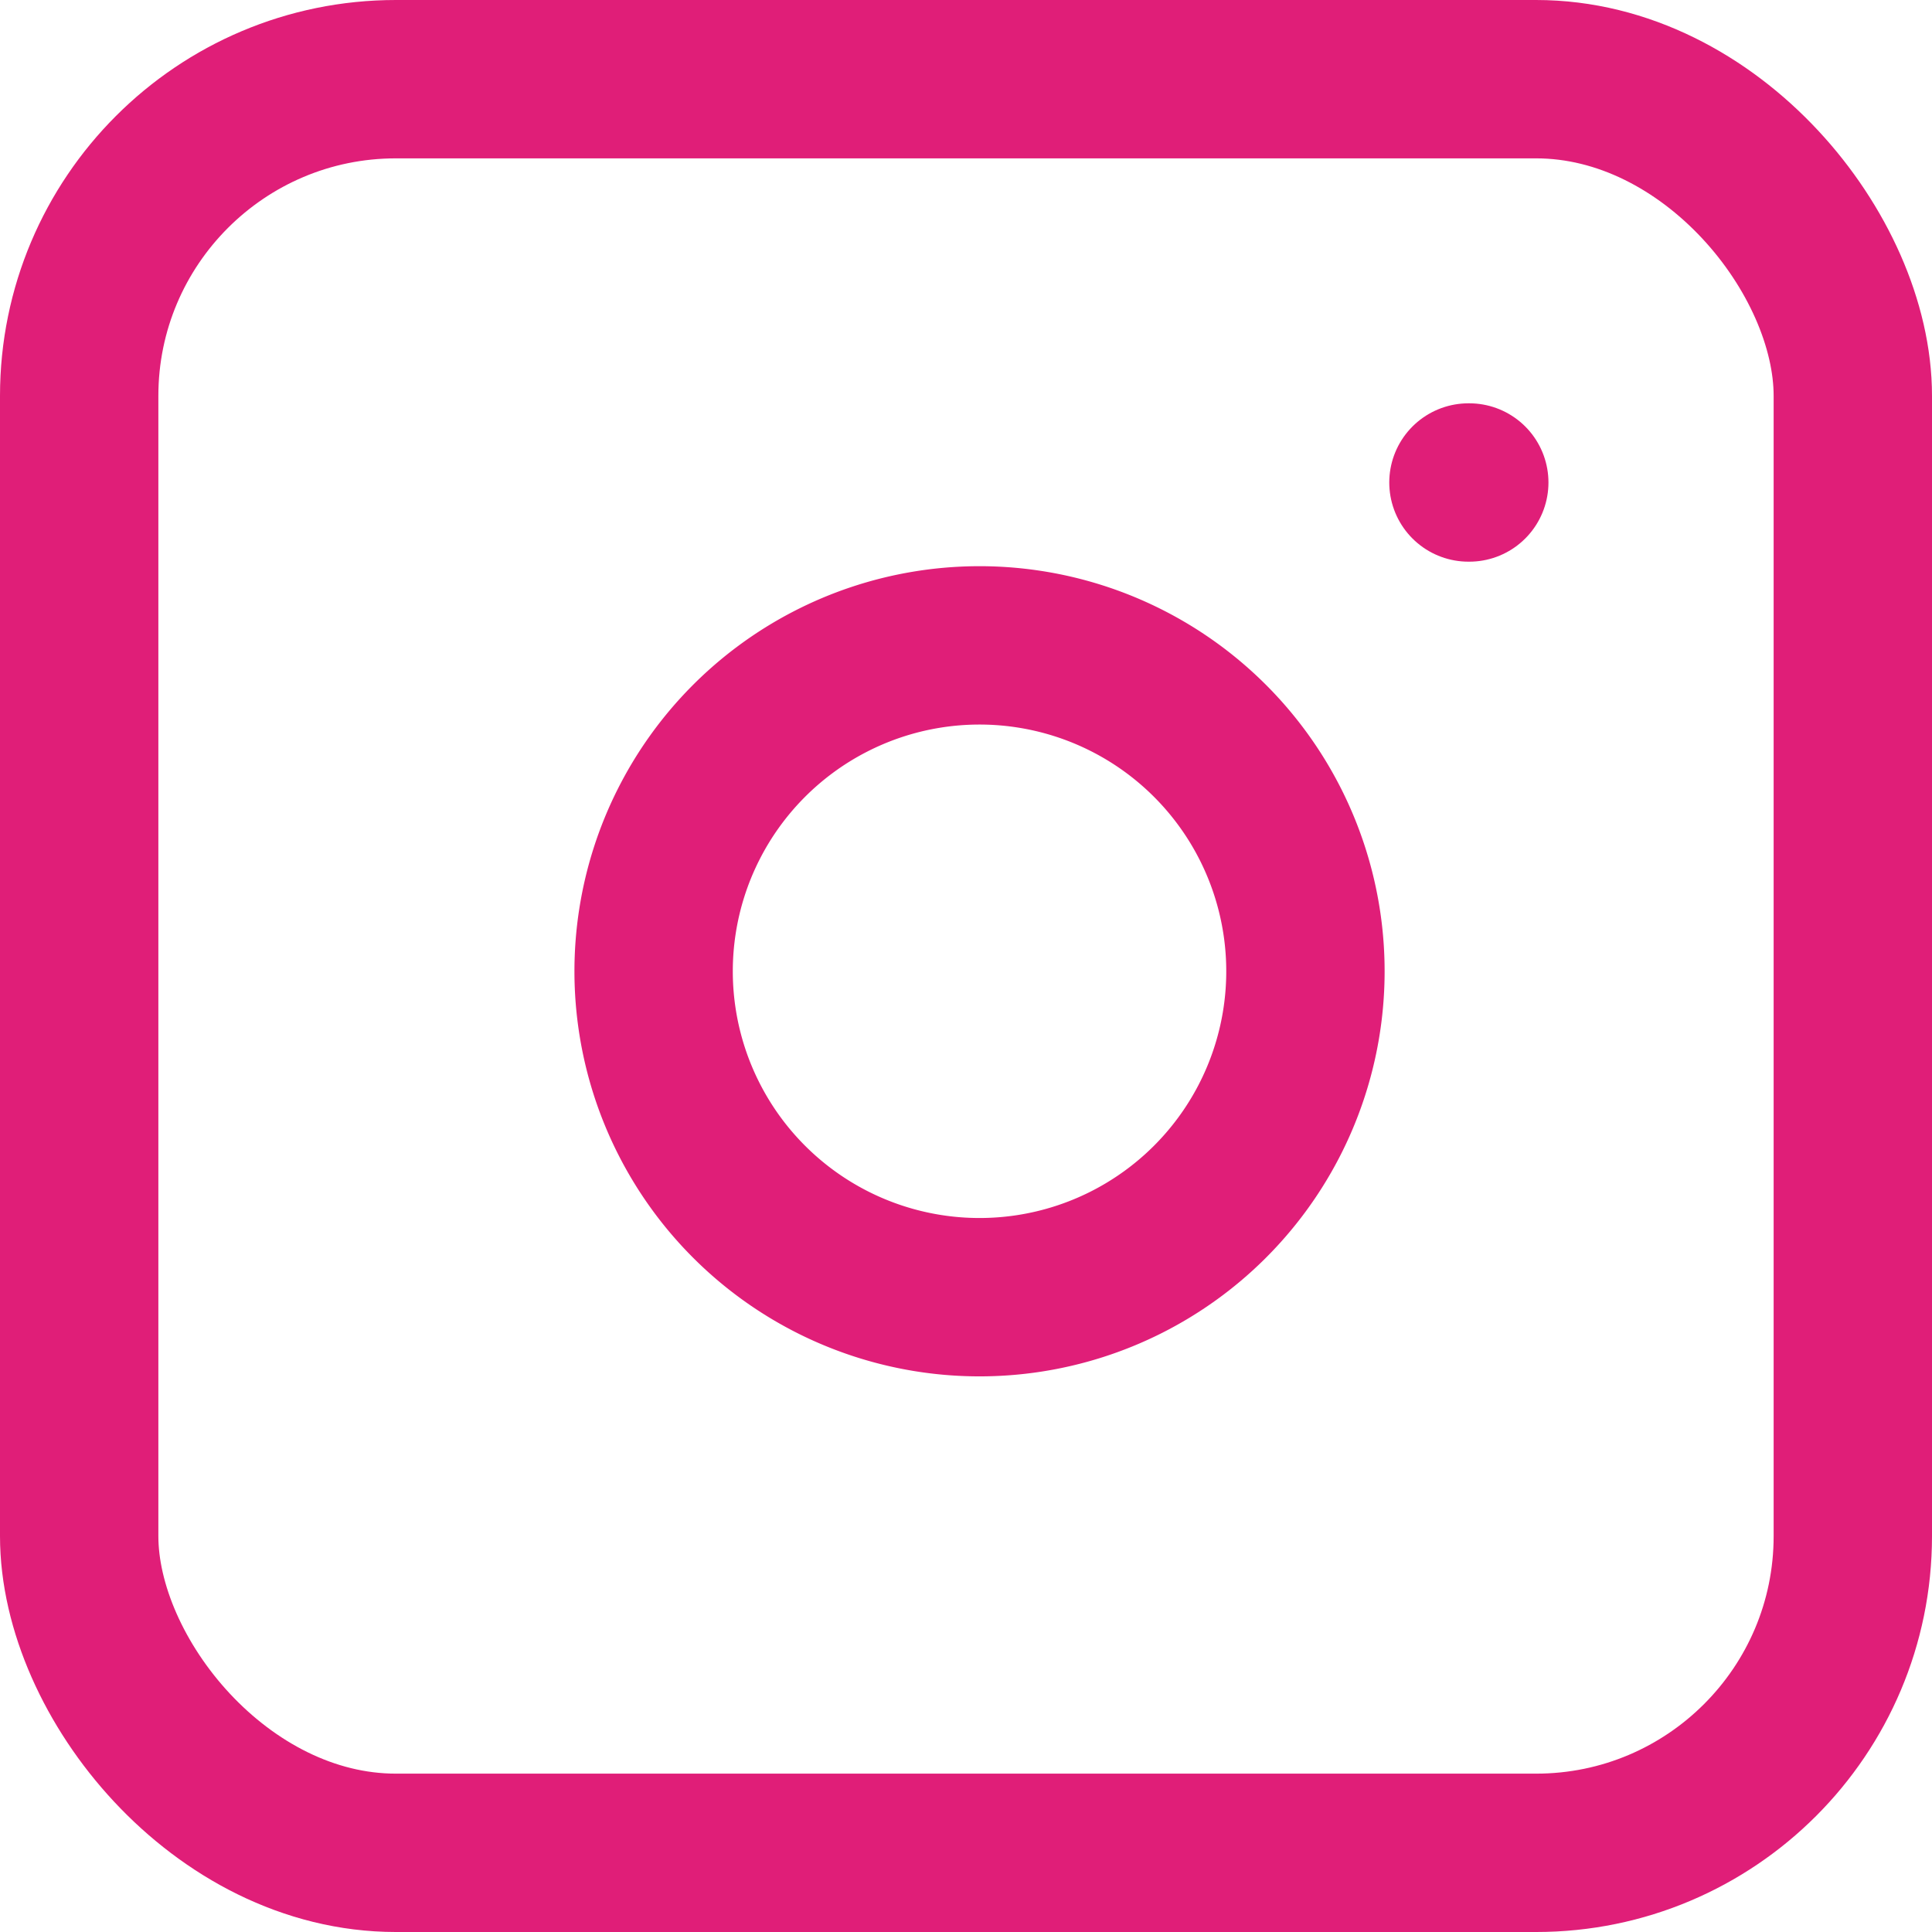 <svg xmlns="http://www.w3.org/2000/svg" width="30.5" height="30.5" viewBox="0 0 30.5 30.5"><defs><style>.a{fill:none;stroke:#e01e78;stroke-linecap:round;stroke-linejoin:round;stroke-width:2.5px;}</style></defs><g transform="translate(-0.75 -0.75)"><rect class="a" width="28" height="28" rx="5" transform="translate(2 2)"/><path class="a" d="M18.278,12.347a5.145,5.145,0,1,1-4.335-4.335A5.145,5.145,0,0,1,18.278,12.347Z" transform="translate(3.025 2.982)"/><line class="a" x2="0.013" transform="translate(23.932 8.367)"/></g></svg>